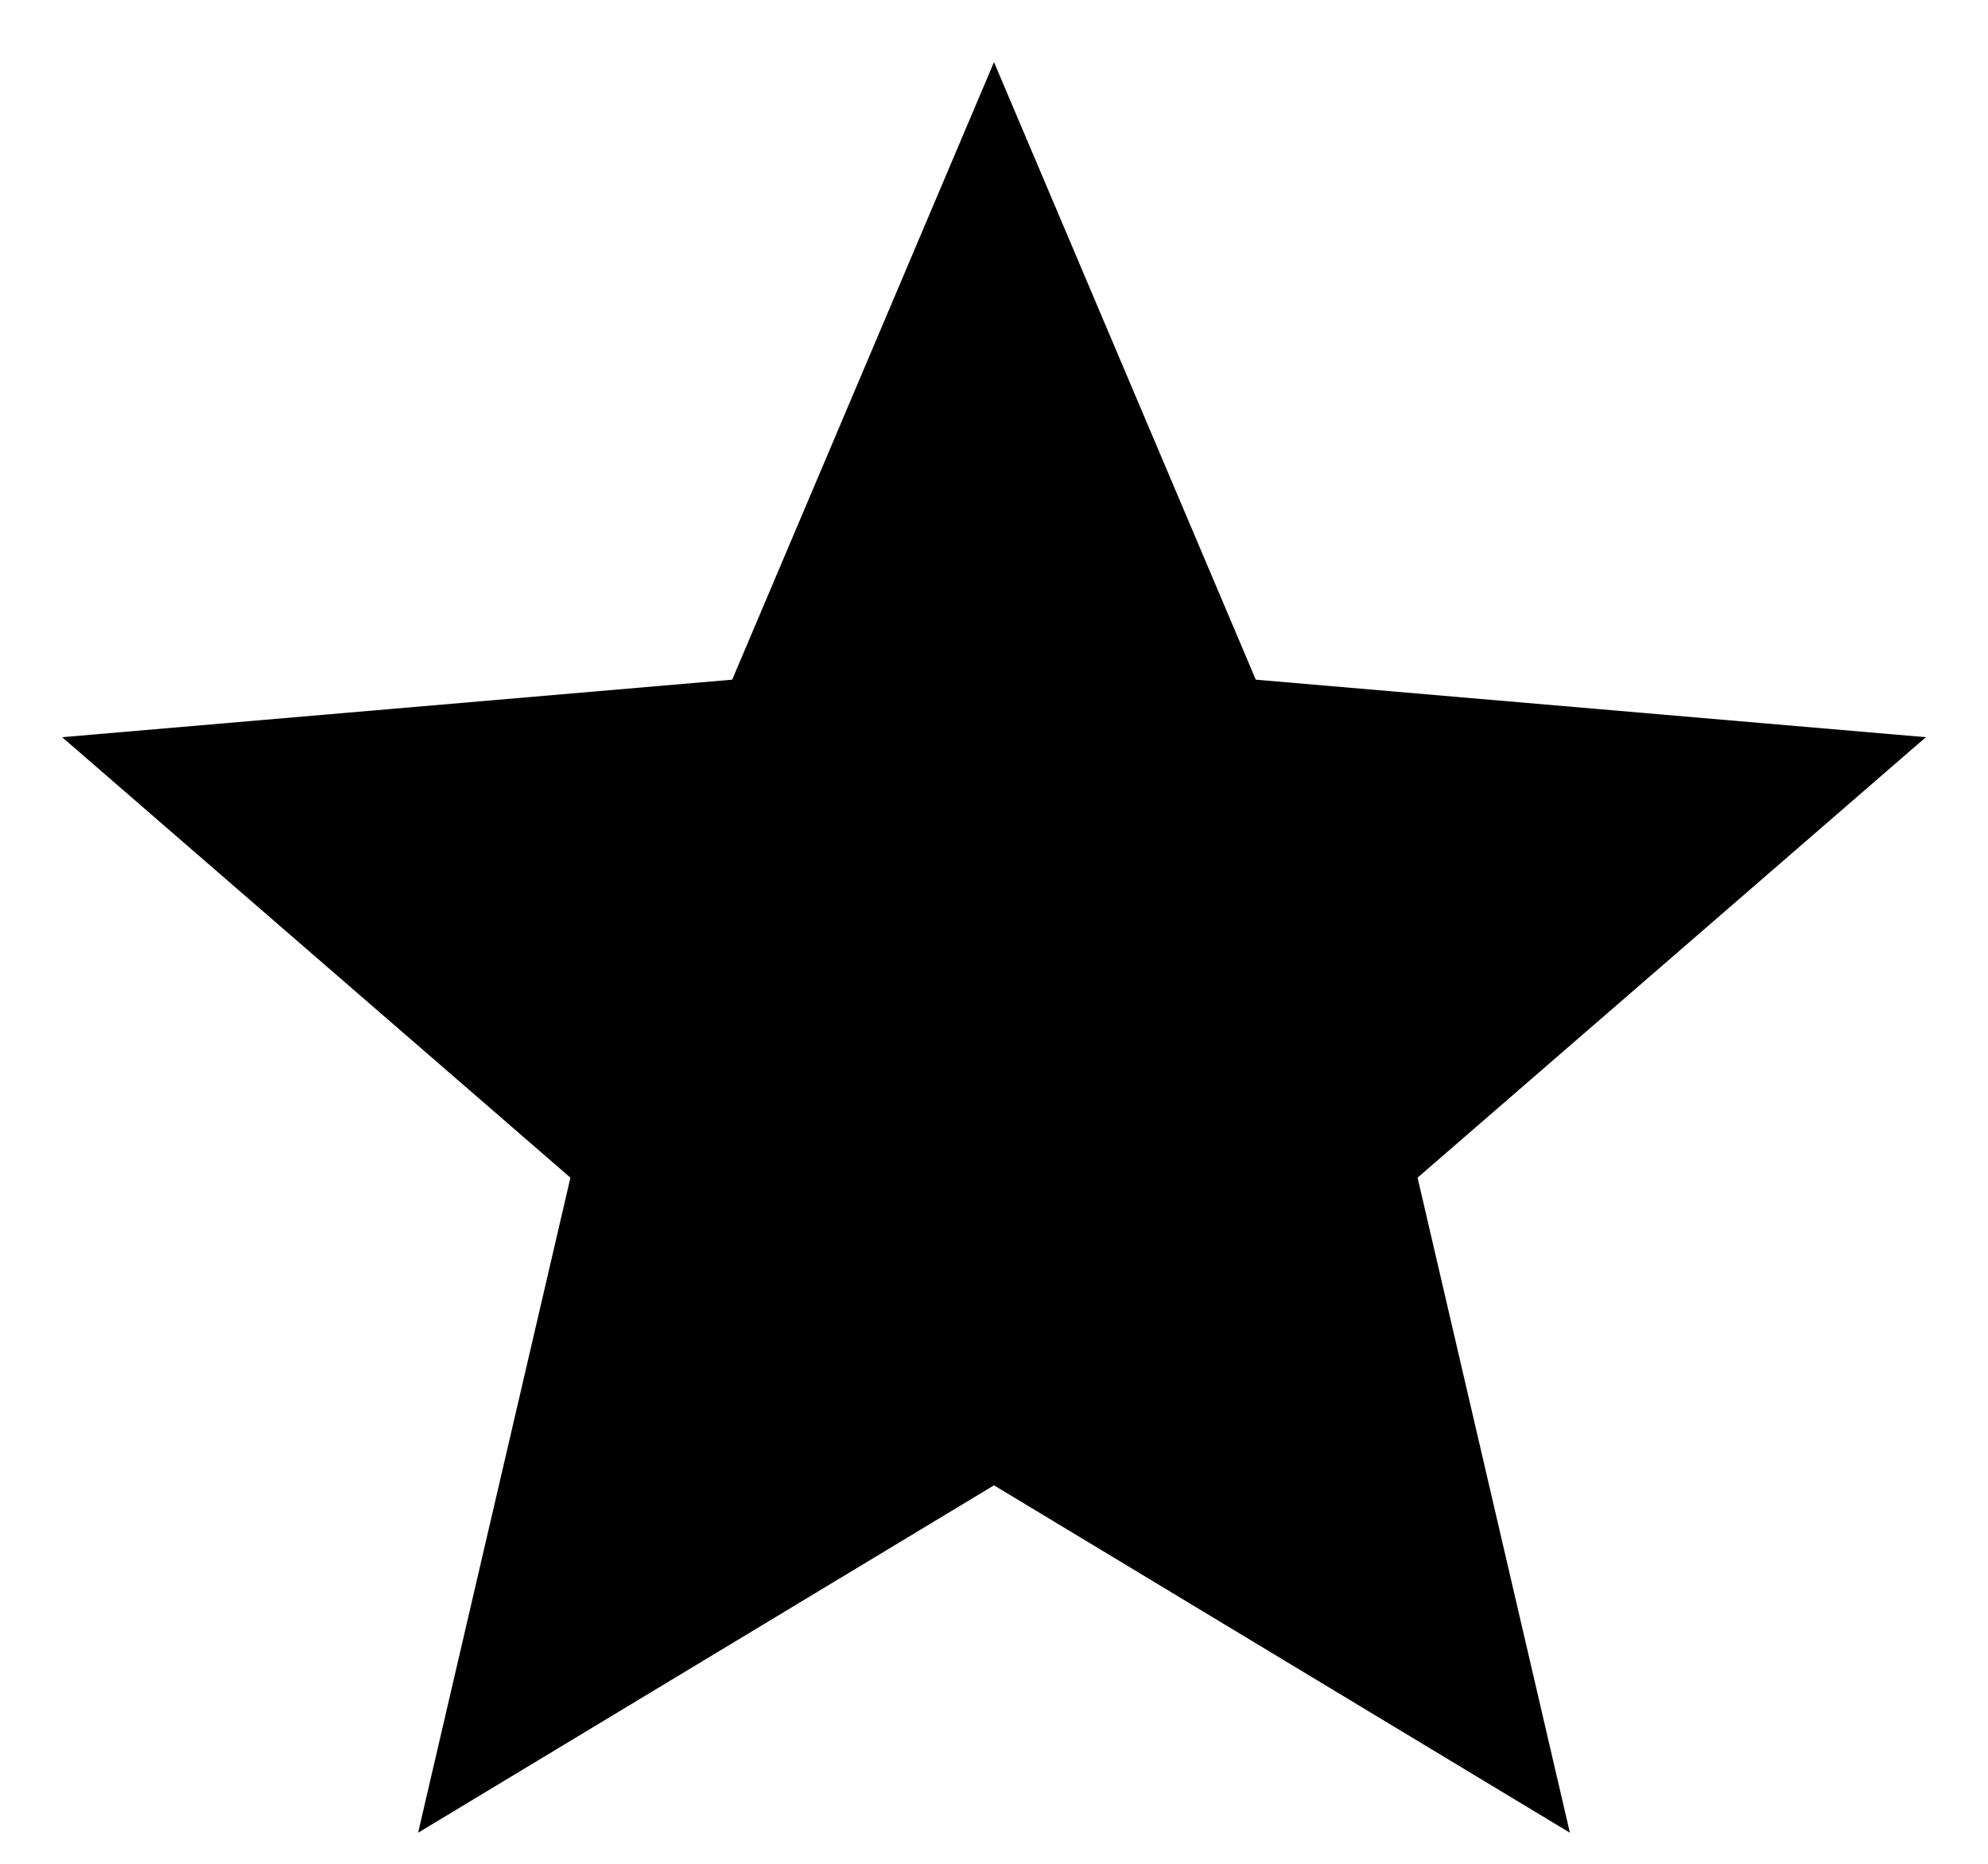 <svg width="16" height="15" viewBox="0 0 16 15" fill="none" xmlns="http://www.w3.org/2000/svg">
    <path
        d="M12.635 14.75L11.409 9.478L15.5 5.933L10.107 5.47L8 0.5L5.893 5.47L0.5 5.933L4.591 9.478L3.365 14.75L8 11.954L12.635 14.75Z"
        fill="black" />
</svg>